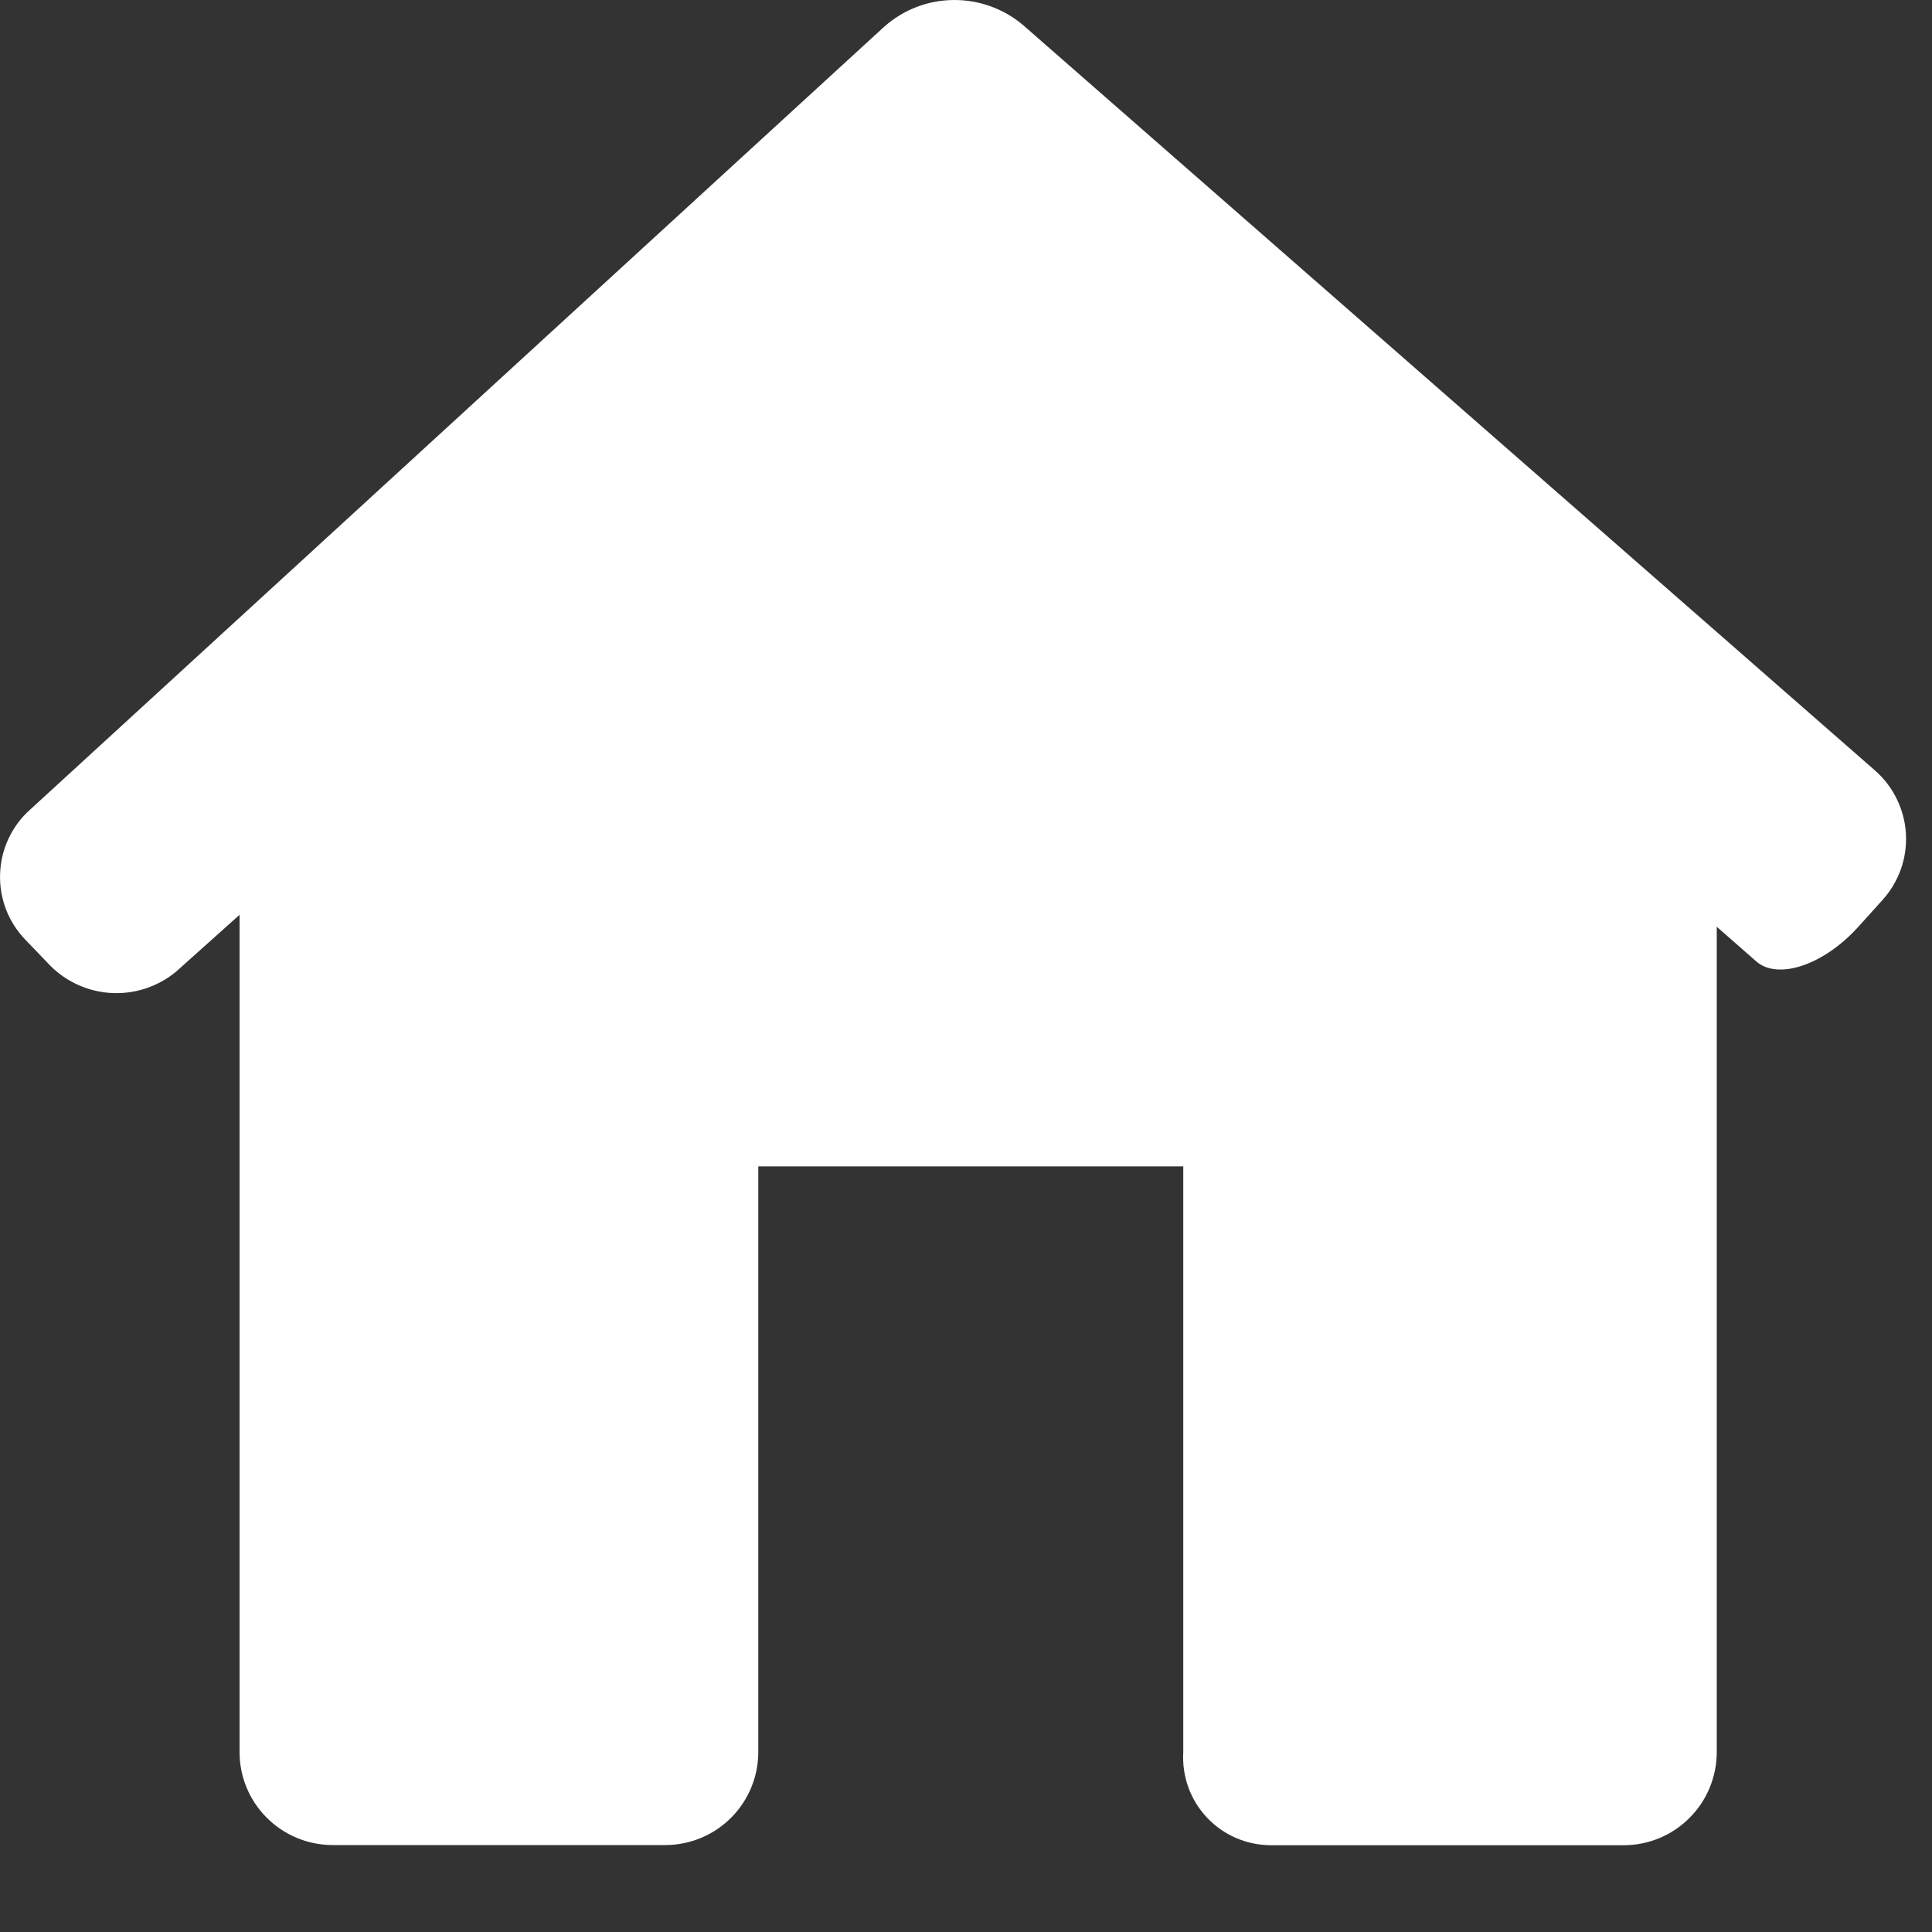 <svg width="22" height="22" viewBox="0 0 22 22" fill="none" xmlns="http://www.w3.org/2000/svg">
<rect x="0" y="0" width="22" height="22" fill="#333333" stroke="none"/>
<path d="M21.433 10.252C21.526 10.15 21.598 10.03 21.645 9.9C21.691 9.769 21.711 9.631 21.703 9.493C21.695 9.355 21.659 9.22 21.598 9.096C21.537 8.972 21.452 8.861 21.348 8.771L11.648 0.284C11.426 0.097 11.145 -0.003 10.856 7.88172e-05C10.566 0.003 10.288 0.11 10.071 0.302L0.338 9.224C0.235 9.316 0.153 9.429 0.095 9.554C0.037 9.679 0.005 9.815 0.001 9.953C-0.004 10.091 0.02 10.229 0.069 10.357C0.119 10.486 0.195 10.604 0.291 10.703L0.535 10.957C0.718 11.16 0.972 11.285 1.245 11.306C1.519 11.327 1.789 11.241 2.001 11.068L2.728 10.417V19.953C2.728 20.232 2.839 20.5 3.037 20.698C3.234 20.896 3.502 21.008 3.782 21.01H7.576C7.715 21.01 7.853 20.982 7.981 20.929C8.109 20.876 8.226 20.798 8.325 20.699C8.423 20.601 8.501 20.484 8.554 20.356C8.607 20.227 8.635 20.09 8.635 19.951V13.282H13.474V19.954C13.466 20.089 13.486 20.225 13.532 20.353C13.579 20.481 13.65 20.598 13.744 20.697C13.837 20.796 13.949 20.875 14.074 20.929C14.198 20.983 14.333 21.011 14.469 21.012H18.49C18.629 21.012 18.767 20.984 18.895 20.931C19.023 20.878 19.14 20.8 19.238 20.701C19.337 20.603 19.415 20.486 19.468 20.358C19.521 20.229 19.549 20.092 19.549 19.953V10.553L19.998 10.947C20.245 11.164 20.765 10.99 21.158 10.557L21.433 10.252Z" fill="white"/>
</svg>
